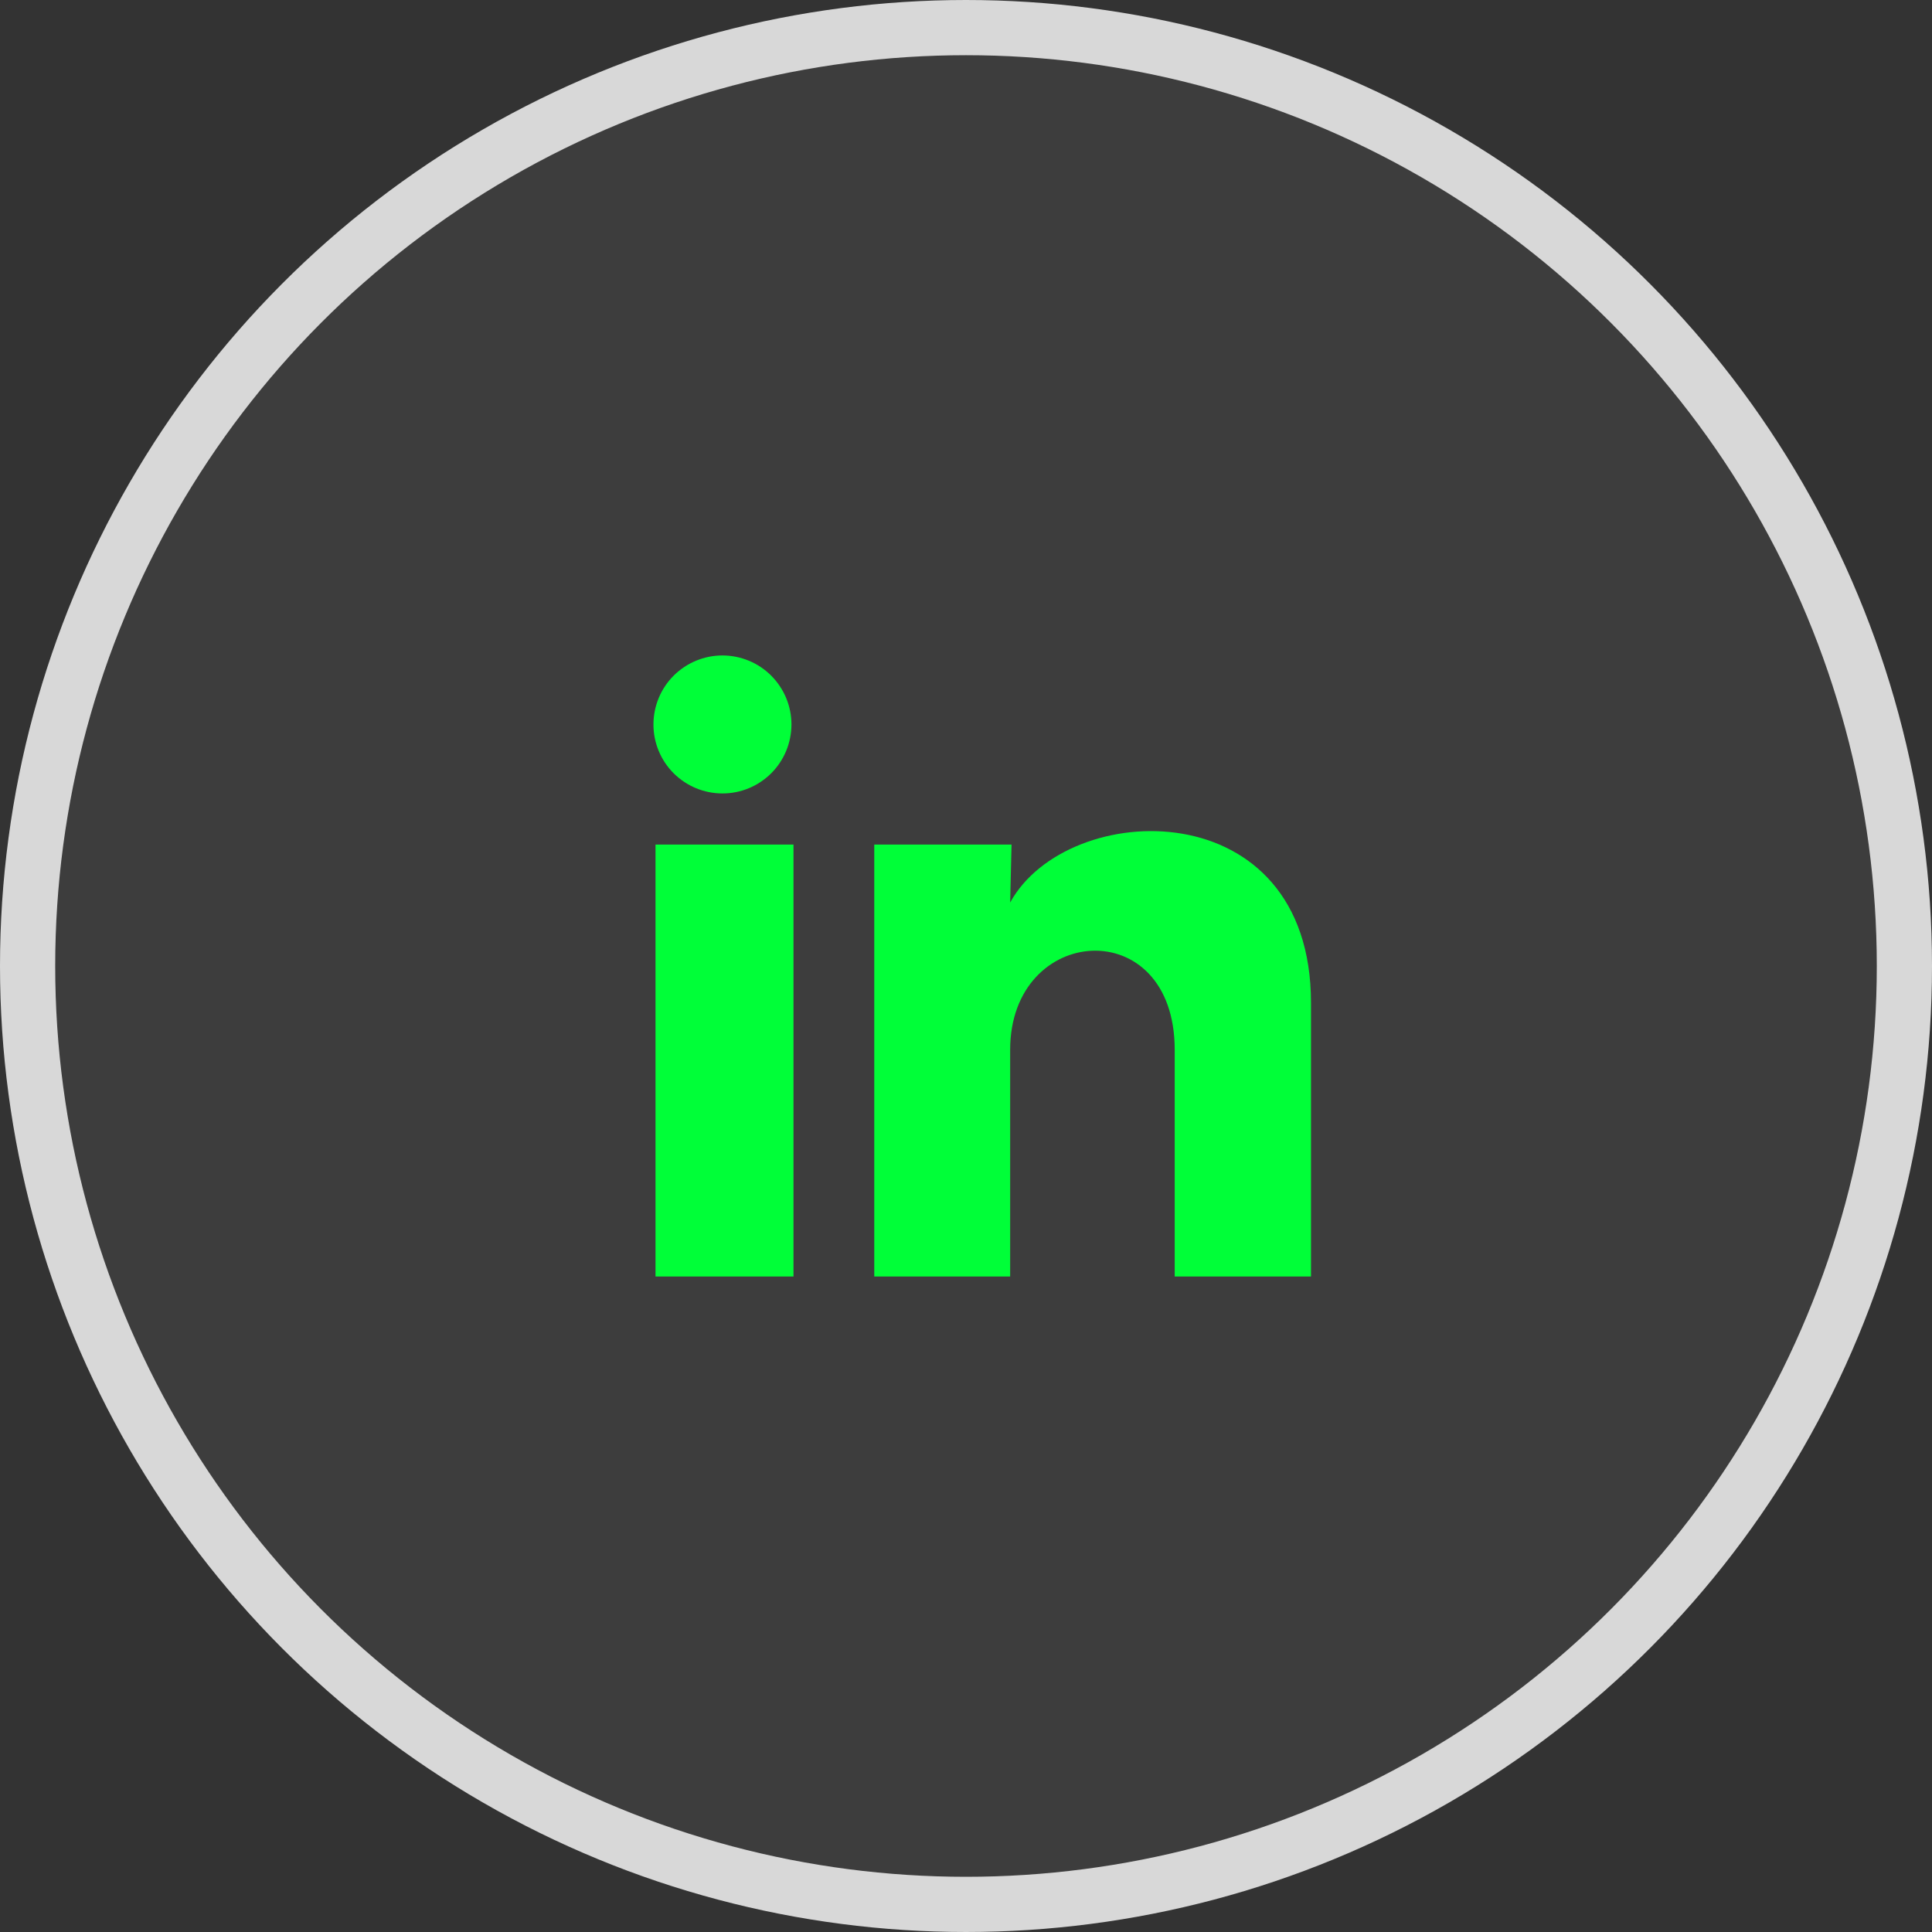 <svg width="35" height="35" viewBox="0 0 35 35" fill="none" xmlns="http://www.w3.org/2000/svg">
<rect x="0" y="0" width="35" height="35" fill="#333333" stroke="none"/>
<circle cx="17.5" cy="17.5" r="17" fill="white" fill-opacity="0.05" stroke="#D8D8D8"/>
<path d="M14.338 13.125C14.337 13.457 14.206 13.774 13.971 14.009C13.736 14.243 13.418 14.375 13.087 14.374C12.755 14.374 12.438 14.242 12.203 14.008C11.969 13.773 11.837 13.455 11.838 13.124C11.838 12.792 11.97 12.474 12.204 12.24C12.439 12.006 12.757 11.874 13.088 11.874C13.42 11.875 13.738 12.006 13.972 12.241C14.206 12.476 14.338 12.793 14.338 13.125ZM14.375 15.3H11.875V23.125H14.375V15.3ZM18.325 15.3H15.838V23.125H18.3V19.019C18.3 16.731 21.281 16.519 21.281 19.019V23.125H23.75V18.169C23.75 14.312 19.337 14.456 18.3 16.35L18.325 15.3Z" fill="#00FF38"/>
</svg>
